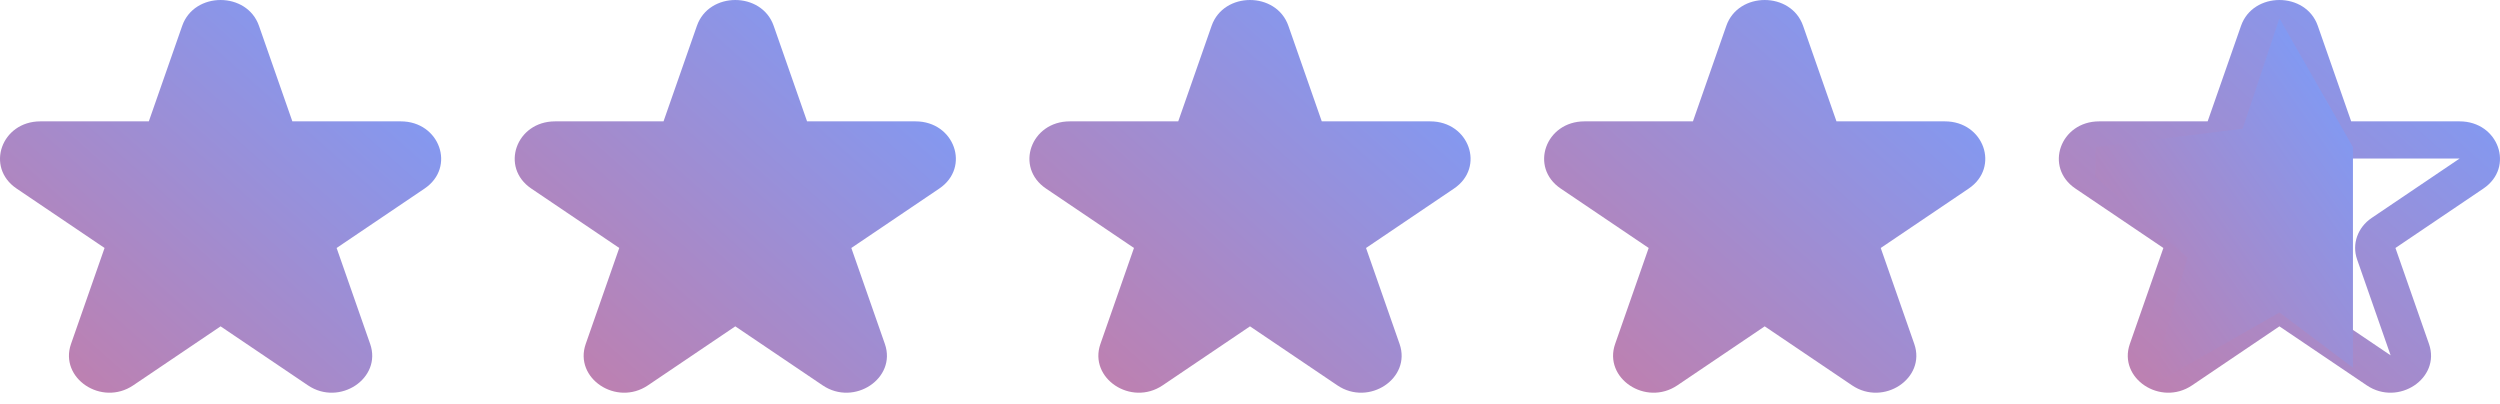 <svg width="136" height="22" viewBox="0 0 136 22" fill="none" xmlns="http://www.w3.org/2000/svg">
  <path fill-rule="evenodd" clip-rule="evenodd" d="M121.913 1.402C122.566 -0.467 125.434 -0.467 126.087 1.402L127.904 6.602L133.803 6.602C135.923 6.602 136.809 9.101 135.098 10.257L130.312 13.49L132.137 18.711C132.789 20.577 130.47 22.122 128.754 20.964L124 17.753L119.246 20.964C117.53 22.122 115.211 20.577 115.863 18.711L117.688 13.49L112.902 10.257C111.191 9.101 112.077 6.602 114.197 6.602H120.096L121.913 1.402ZM125.817 7.222L124 2.023L122.183 7.222C121.891 8.058 121.047 8.625 120.096 8.625H114.197L118.983 11.857C119.746 12.373 120.065 13.28 119.775 14.11L117.95 19.331L122.705 16.12C123.476 15.599 124.524 15.599 125.295 16.12L130.05 19.331L128.225 14.11C127.935 13.28 128.254 12.373 129.017 11.857L133.803 8.625H127.904C126.953 8.625 126.109 8.058 125.817 7.222Z" fill="url(#paint0_linear_4186_13001)"/>
  <path fill-rule="evenodd" clip-rule="evenodd" d="M93.913 1.402C94.567 -0.467 97.433 -0.467 98.087 1.402L99.904 6.602L105.803 6.602C107.923 6.602 108.809 9.101 107.098 10.257L102.312 13.49L104.137 18.711C104.789 20.577 102.47 22.122 100.754 20.964L96 17.753L91.246 20.964C89.53 22.122 87.211 20.577 87.863 18.711L89.688 13.49L84.902 10.257C83.191 9.101 84.077 6.602 86.197 6.602H92.096L93.913 1.402Z" fill="url(#paint1_linear_4186_13001)"/>
  <path fill-rule="evenodd" clip-rule="evenodd" d="M65.913 1.402C66.567 -0.467 69.433 -0.467 70.087 1.402L71.904 6.602L77.803 6.602C79.923 6.602 80.809 9.101 79.098 10.257L74.312 13.49L76.137 18.711C76.789 20.577 74.47 22.122 72.754 20.964L68 17.753L63.246 20.964C61.53 22.122 59.211 20.577 59.863 18.711L61.688 13.49L56.902 10.257C55.191 9.101 56.077 6.602 58.197 6.602H64.096L65.913 1.402Z" fill="url(#paint2_linear_4186_13001)"/>
  <path fill-rule="evenodd" clip-rule="evenodd" d="M37.913 1.402C38.566 -0.467 41.434 -0.467 42.087 1.402L43.904 6.602L49.803 6.602C51.923 6.602 52.809 9.101 51.098 10.257L46.312 13.49L48.137 18.711C48.789 20.577 46.47 22.122 44.754 20.964L40 17.753L35.246 20.964C33.53 22.122 31.211 20.577 31.863 18.711L33.688 13.49L28.902 10.257C27.191 9.101 28.077 6.602 30.197 6.602H36.096L37.913 1.402Z" fill="url(#paint3_linear_4186_13001)"/>
  <path fill-rule="evenodd" clip-rule="evenodd" d="M9.913 1.402C10.566 -0.467 13.434 -0.467 14.087 1.402L15.904 6.602L21.803 6.602C23.923 6.602 24.809 9.101 23.098 10.257L18.312 13.49L20.137 18.711C20.789 20.577 18.47 22.122 16.754 20.964L12 17.753L7.246 20.964C5.53 22.122 3.211 20.577 3.863 18.711L5.688 13.49L0.902 10.257C-0.809 9.101 0.077 6.602 2.197 6.602H8.096L9.913 1.402Z" fill="url(#paint4_linear_4186_13001)"/>
  <path d="M124 17L117 21L119 14L114 9.629V8L122 7L124 1L128 8V20L124 17Z" fill="url(#paint5_linear_4186_13001)"/>
  <defs>
    <linearGradient id="paint0_linear_4186_13001" x1="136" y1="0" x2="114.78" y2="23.838" gradientUnits="userSpaceOnUse">
      <stop stop-color="#769EFF"/>
      <stop offset="1" stop-color="#C57DA8"/>
    </linearGradient>
    <linearGradient id="paint1_linear_4186_13001" x1="108" y1="0" x2="86.78" y2="23.838" gradientUnits="userSpaceOnUse">
      <stop stop-color="#769EFF"/>
      <stop offset="1" stop-color="#C57DA8"/>
    </linearGradient>
    <linearGradient id="paint2_linear_4186_13001" x1="80" y1="0" x2="58.78" y2="23.838" gradientUnits="userSpaceOnUse">
      <stop stop-color="#769EFF"/>
      <stop offset="1" stop-color="#C57DA8"/>
    </linearGradient>
    <linearGradient id="paint3_linear_4186_13001" x1="52" y1="0" x2="30.78" y2="23.838" gradientUnits="userSpaceOnUse">
      <stop stop-color="#769EFF"/>
      <stop offset="1" stop-color="#C57DA8"/>
    </linearGradient>
    <linearGradient id="paint4_linear_4186_13001" x1="24" y1="0" x2="2.78" y2="23.838" gradientUnits="userSpaceOnUse">
      <stop stop-color="#769EFF"/>
      <stop offset="1" stop-color="#C57DA8"/>
    </linearGradient>
    <linearGradient id="paint5_linear_4186_13001" x1="128" y1="1" x2="109.208" y2="14.154" gradientUnits="userSpaceOnUse">
      <stop stop-color="#769EFF"/>
      <stop offset="1" stop-color="#C57DA8"/>
    </linearGradient>
  </defs>
</svg>
